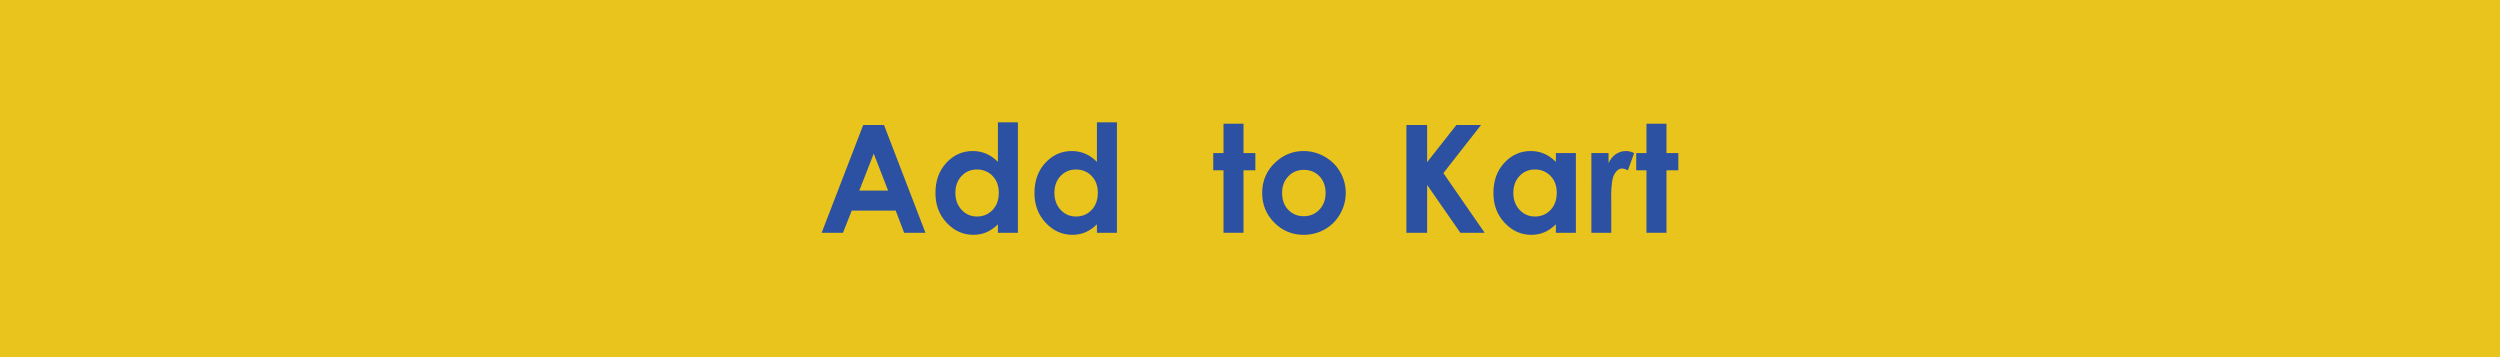 <?xml version="1.0" encoding="iso-8859-1"?>
<!-- Generator: Adobe Illustrator 16.0.0, SVG Export Plug-In . SVG Version: 6.00 Build 0)  -->
<!DOCTYPE svg PUBLIC "-//W3C//DTD SVG 1.1//EN" "http://www.w3.org/Graphics/SVG/1.1/DTD/svg11.dtd">
<svg version="1.1" id="&#x5716;&#x5C64;_1" xmlns="http://www.w3.org/2000/svg" xmlns:xlink="http://www.w3.org/1999/xlink" x="0px"
	 y="0px" width="350px" height="50px" viewBox="0 0 350 50" style="enable-background:new 0 0 350 50;" xml:space="preserve">
<g>
	<g>
		<rect style="fill:#E8C41D;" width="350" height="50"/>
	</g>
	<g>
		<path style="fill:#2C50A2;" d="M120.849,17.504h2.912l5.801,15.084h-2.983l-1.18-3.107h-6.155l-1.228,3.107h-2.983L120.849,17.504
			z M122.323,21.504l-2.023,5.178h4.035L122.323,21.504z"/>
		<path style="fill:#2C50A2;" d="M139.708,17.125h2.799v15.463h-2.799v-1.18c-0.546,0.521-1.094,0.895-1.644,1.123
			c-0.549,0.229-1.145,0.344-1.787,0.344c-1.44,0-2.687-0.559-3.738-1.677c-1.051-1.117-1.577-2.507-1.577-4.168
			c0-1.723,0.509-3.134,1.526-4.235c1.018-1.1,2.253-1.65,3.708-1.65c0.669,0,1.297,0.127,1.884,0.379
			c0.587,0.254,1.13,0.633,1.628,1.139V17.125z M136.766,23.729c-0.865,0-1.584,0.306-2.156,0.918
			c-0.572,0.611-0.858,1.396-0.858,2.354c0,0.963,0.291,1.757,0.874,2.379s1.3,0.933,2.151,0.933c0.879,0,1.608-0.306,2.187-0.918
			c0.579-0.611,0.869-1.413,0.869-2.404c0-0.971-0.29-1.757-0.869-2.358S137.651,23.729,136.766,23.729z"/>
		<path style="fill:#2C50A2;" d="M153.572,17.125h2.799v15.463h-2.799v-1.18c-0.546,0.521-1.094,0.895-1.644,1.123
			c-0.549,0.229-1.145,0.344-1.787,0.344c-1.44,0-2.687-0.559-3.738-1.677c-1.051-1.117-1.577-2.507-1.577-4.168
			c0-1.723,0.509-3.134,1.526-4.235c1.018-1.1,2.253-1.65,3.708-1.65c0.669,0,1.297,0.127,1.884,0.379
			c0.587,0.254,1.13,0.633,1.628,1.139V17.125z M150.629,23.729c-0.865,0-1.584,0.306-2.156,0.918
			c-0.572,0.611-0.858,1.396-0.858,2.354c0,0.963,0.291,1.757,0.874,2.379s1.3,0.933,2.151,0.933c0.879,0,1.608-0.306,2.187-0.918
			c0.579-0.611,0.869-1.413,0.869-2.404c0-0.971-0.29-1.757-0.869-2.358S151.515,23.729,150.629,23.729z"/>
		<path style="fill:#2C50A2;" d="M171.291,17.32h2.799v4.111h1.661v2.41h-1.661v8.746h-2.799v-8.746h-1.436v-2.41h1.436V17.32z"/>
		<path style="fill:#2C50A2;" d="M182.488,21.145c1.053,0,2.042,0.264,2.968,0.789c0.926,0.527,1.649,1.241,2.169,2.144
			s0.779,1.876,0.779,2.923c0,1.053-0.262,2.037-0.784,2.953c-0.523,0.916-1.236,1.632-2.138,2.147
			c-0.902,0.517-1.897,0.774-2.984,0.774c-1.6,0-2.965-0.569-4.097-1.707c-1.131-1.139-1.697-2.521-1.697-4.148
			c0-1.742,0.639-3.195,1.917-4.357C179.743,21.65,181.032,21.145,182.488,21.145z M182.534,23.779c-0.87,0-1.594,0.303-2.173,0.908
			c-0.579,0.604-0.868,1.379-0.868,2.322c0,0.971,0.286,1.757,0.857,2.358s1.296,0.902,2.172,0.902s1.606-0.304,2.188-0.913
			c0.582-0.607,0.873-1.391,0.873-2.348s-0.286-1.734-0.857-2.333C184.155,24.079,183.424,23.779,182.534,23.779z"/>
		<path style="fill:#2C50A2;" d="M196.895,17.504h2.902v5.2l4.095-5.2h3.447l-5.267,6.732l5.779,8.352h-3.404l-4.65-6.702v6.702
			h-2.902V17.504z"/>
		<path style="fill:#2C50A2;" d="M217.823,21.432h2.799v11.156h-2.799v-1.18c-0.546,0.521-1.094,0.895-1.644,1.123
			c-0.549,0.229-1.145,0.344-1.787,0.344c-1.44,0-2.687-0.559-3.738-1.677c-1.051-1.117-1.577-2.507-1.577-4.168
			c0-1.723,0.509-3.134,1.526-4.235c1.018-1.1,2.253-1.65,3.708-1.65c0.669,0,1.297,0.127,1.884,0.379
			c0.587,0.254,1.13,0.633,1.628,1.139V21.432z M214.88,23.729c-0.865,0-1.584,0.306-2.156,0.918
			c-0.572,0.611-0.858,1.396-0.858,2.354c0,0.963,0.291,1.757,0.874,2.379s1.3,0.933,2.151,0.933c0.879,0,1.608-0.306,2.187-0.918
			c0.579-0.611,0.869-1.413,0.869-2.404c0-0.971-0.29-1.757-0.869-2.358S215.766,23.729,214.88,23.729z"/>
		<path style="fill:#2C50A2;" d="M222.796,21.432h2.399v1.404c0.26-0.553,0.605-0.974,1.036-1.261s0.902-0.431,1.415-0.431
			c0.362,0,0.742,0.096,1.138,0.287l-0.872,2.41c-0.328-0.164-0.598-0.246-0.81-0.246c-0.431,0-0.795,0.266-1.092,0.799
			c-0.298,0.533-0.446,1.58-0.446,3.139l0.01,0.543v4.512h-2.779V21.432z"/>
		<path style="fill:#2C50A2;" d="M230.507,17.32h2.799v4.111h1.661v2.41h-1.661v8.746h-2.799v-8.746h-1.436v-2.41h1.436V17.32z"/>
	</g>
</g>
</svg>

